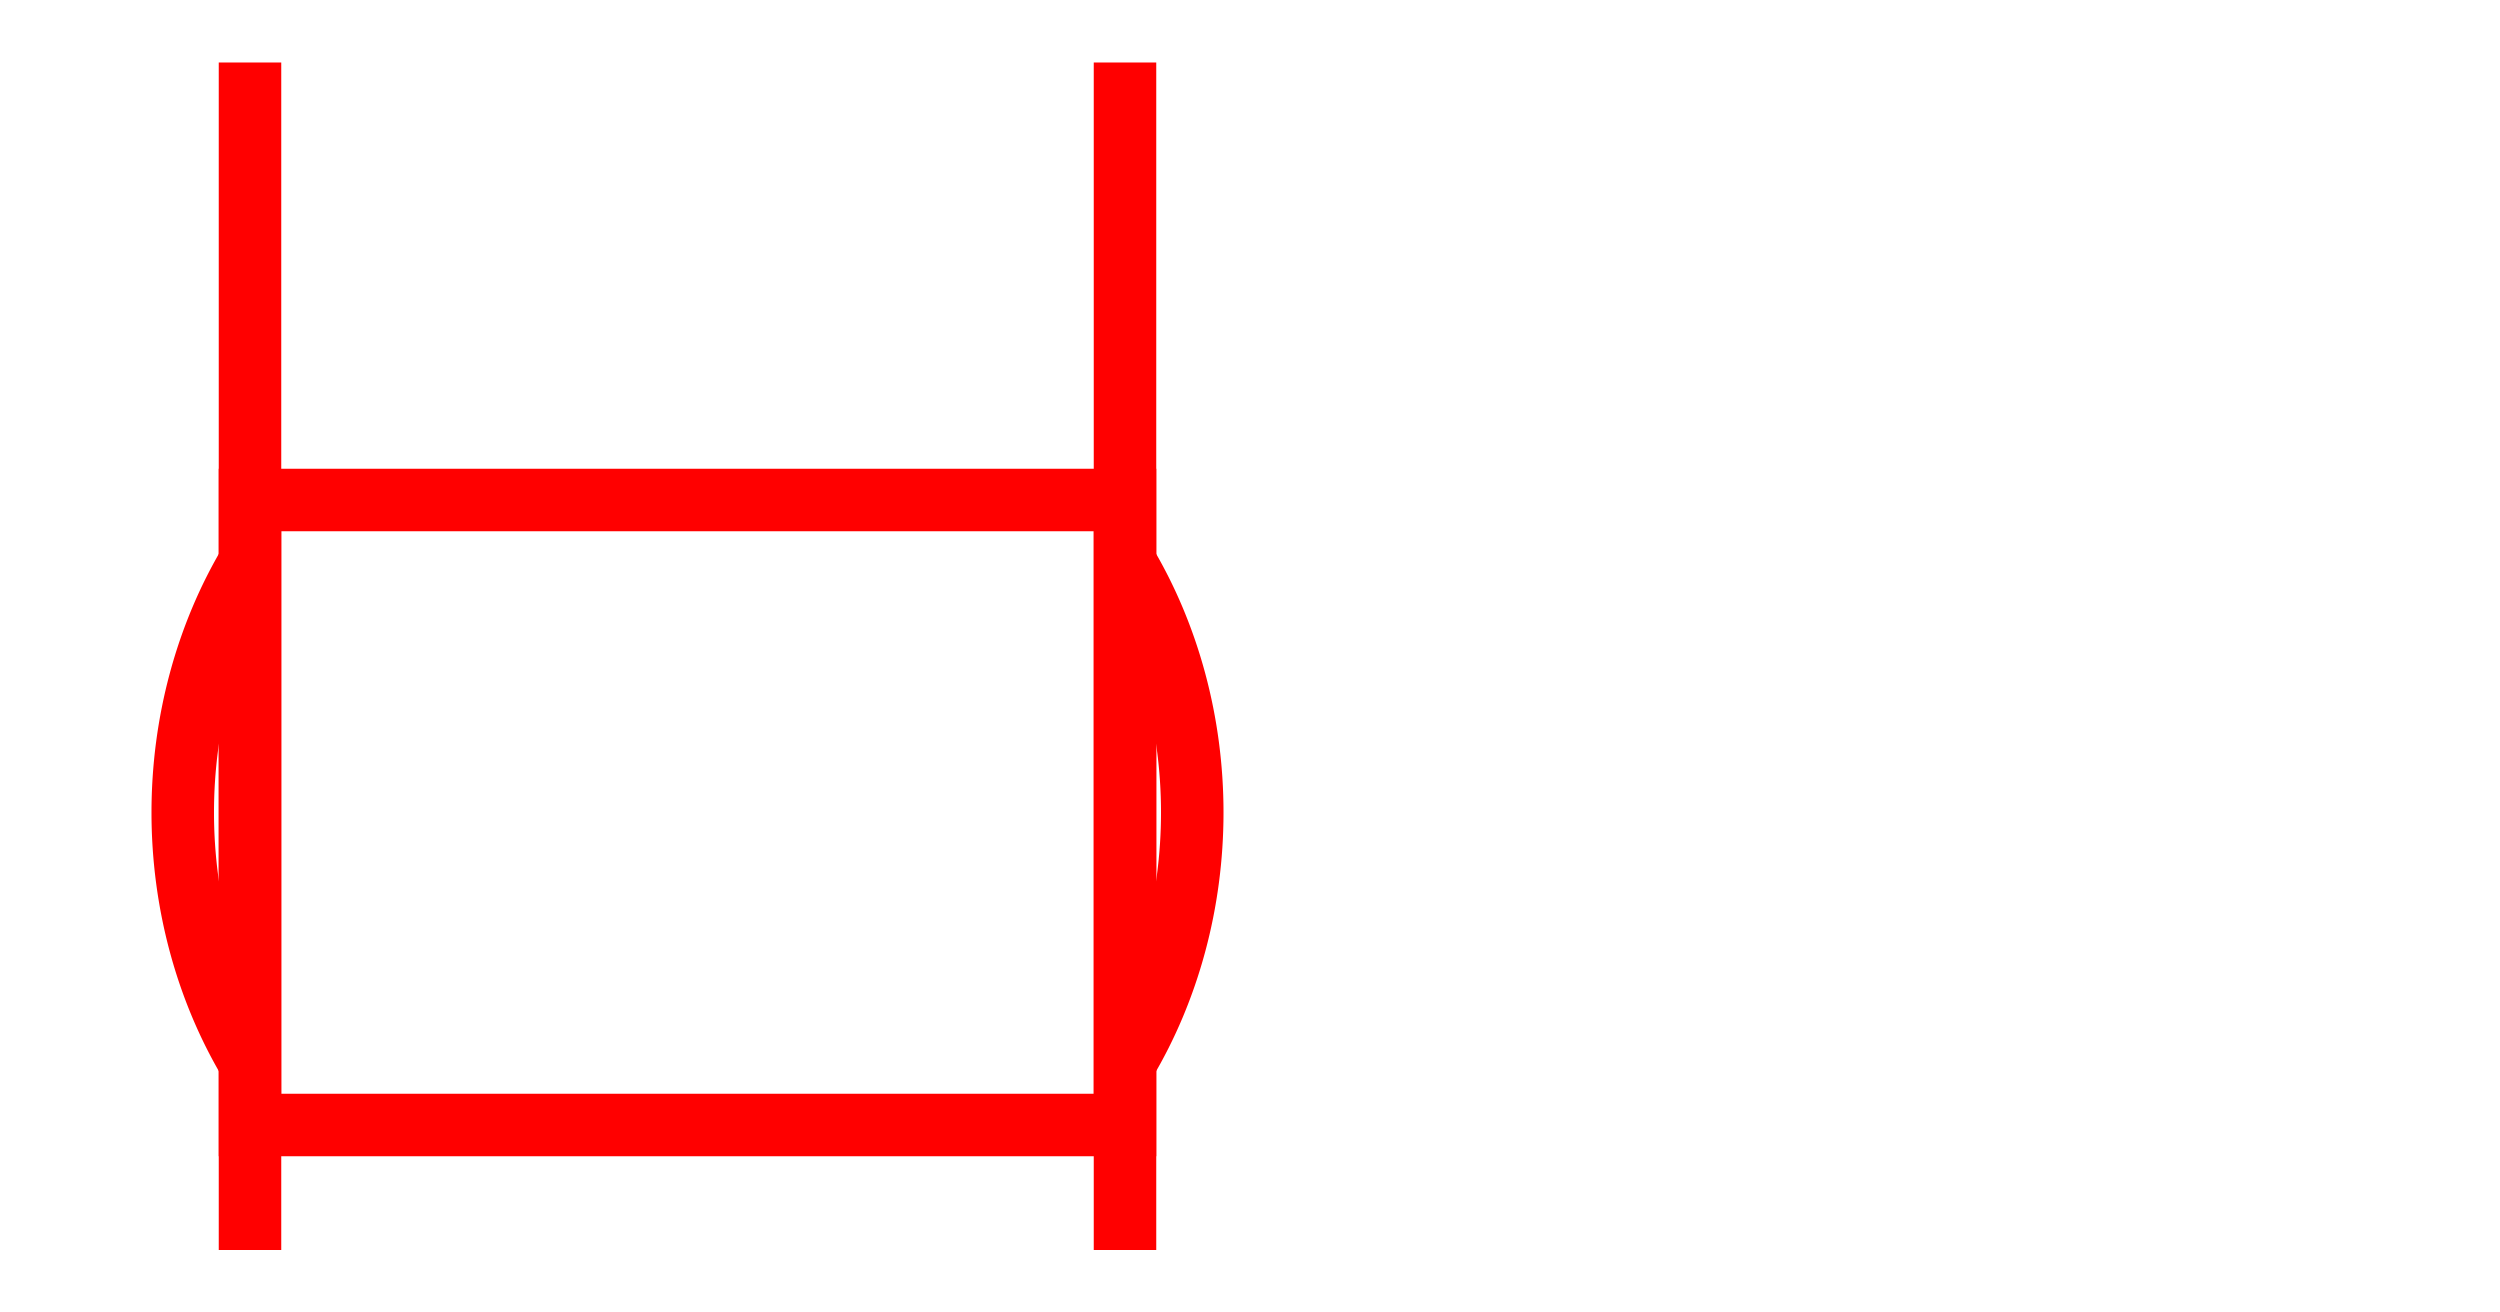 <svg width="400" height="210" xmlns="http://www.w3.org/2000/svg" xmlns:svg="http://www.w3.org/2000/svg">
	<g class="layer">
		<rect x="40" y="80" width="140" height="100" stroke="red" stroke-width="10" fill="none" />
		<path d="M 40 10 v 190 M 180 10 v 190" stroke="red" stroke-width="10" />
		<path d="M 40 90 a 60 70 0 0 0 0 80 M 180 90 a 60 70 0 0 1 0 80" stroke="red" stroke-width="10" fill="none" />
	</g>
</svg>